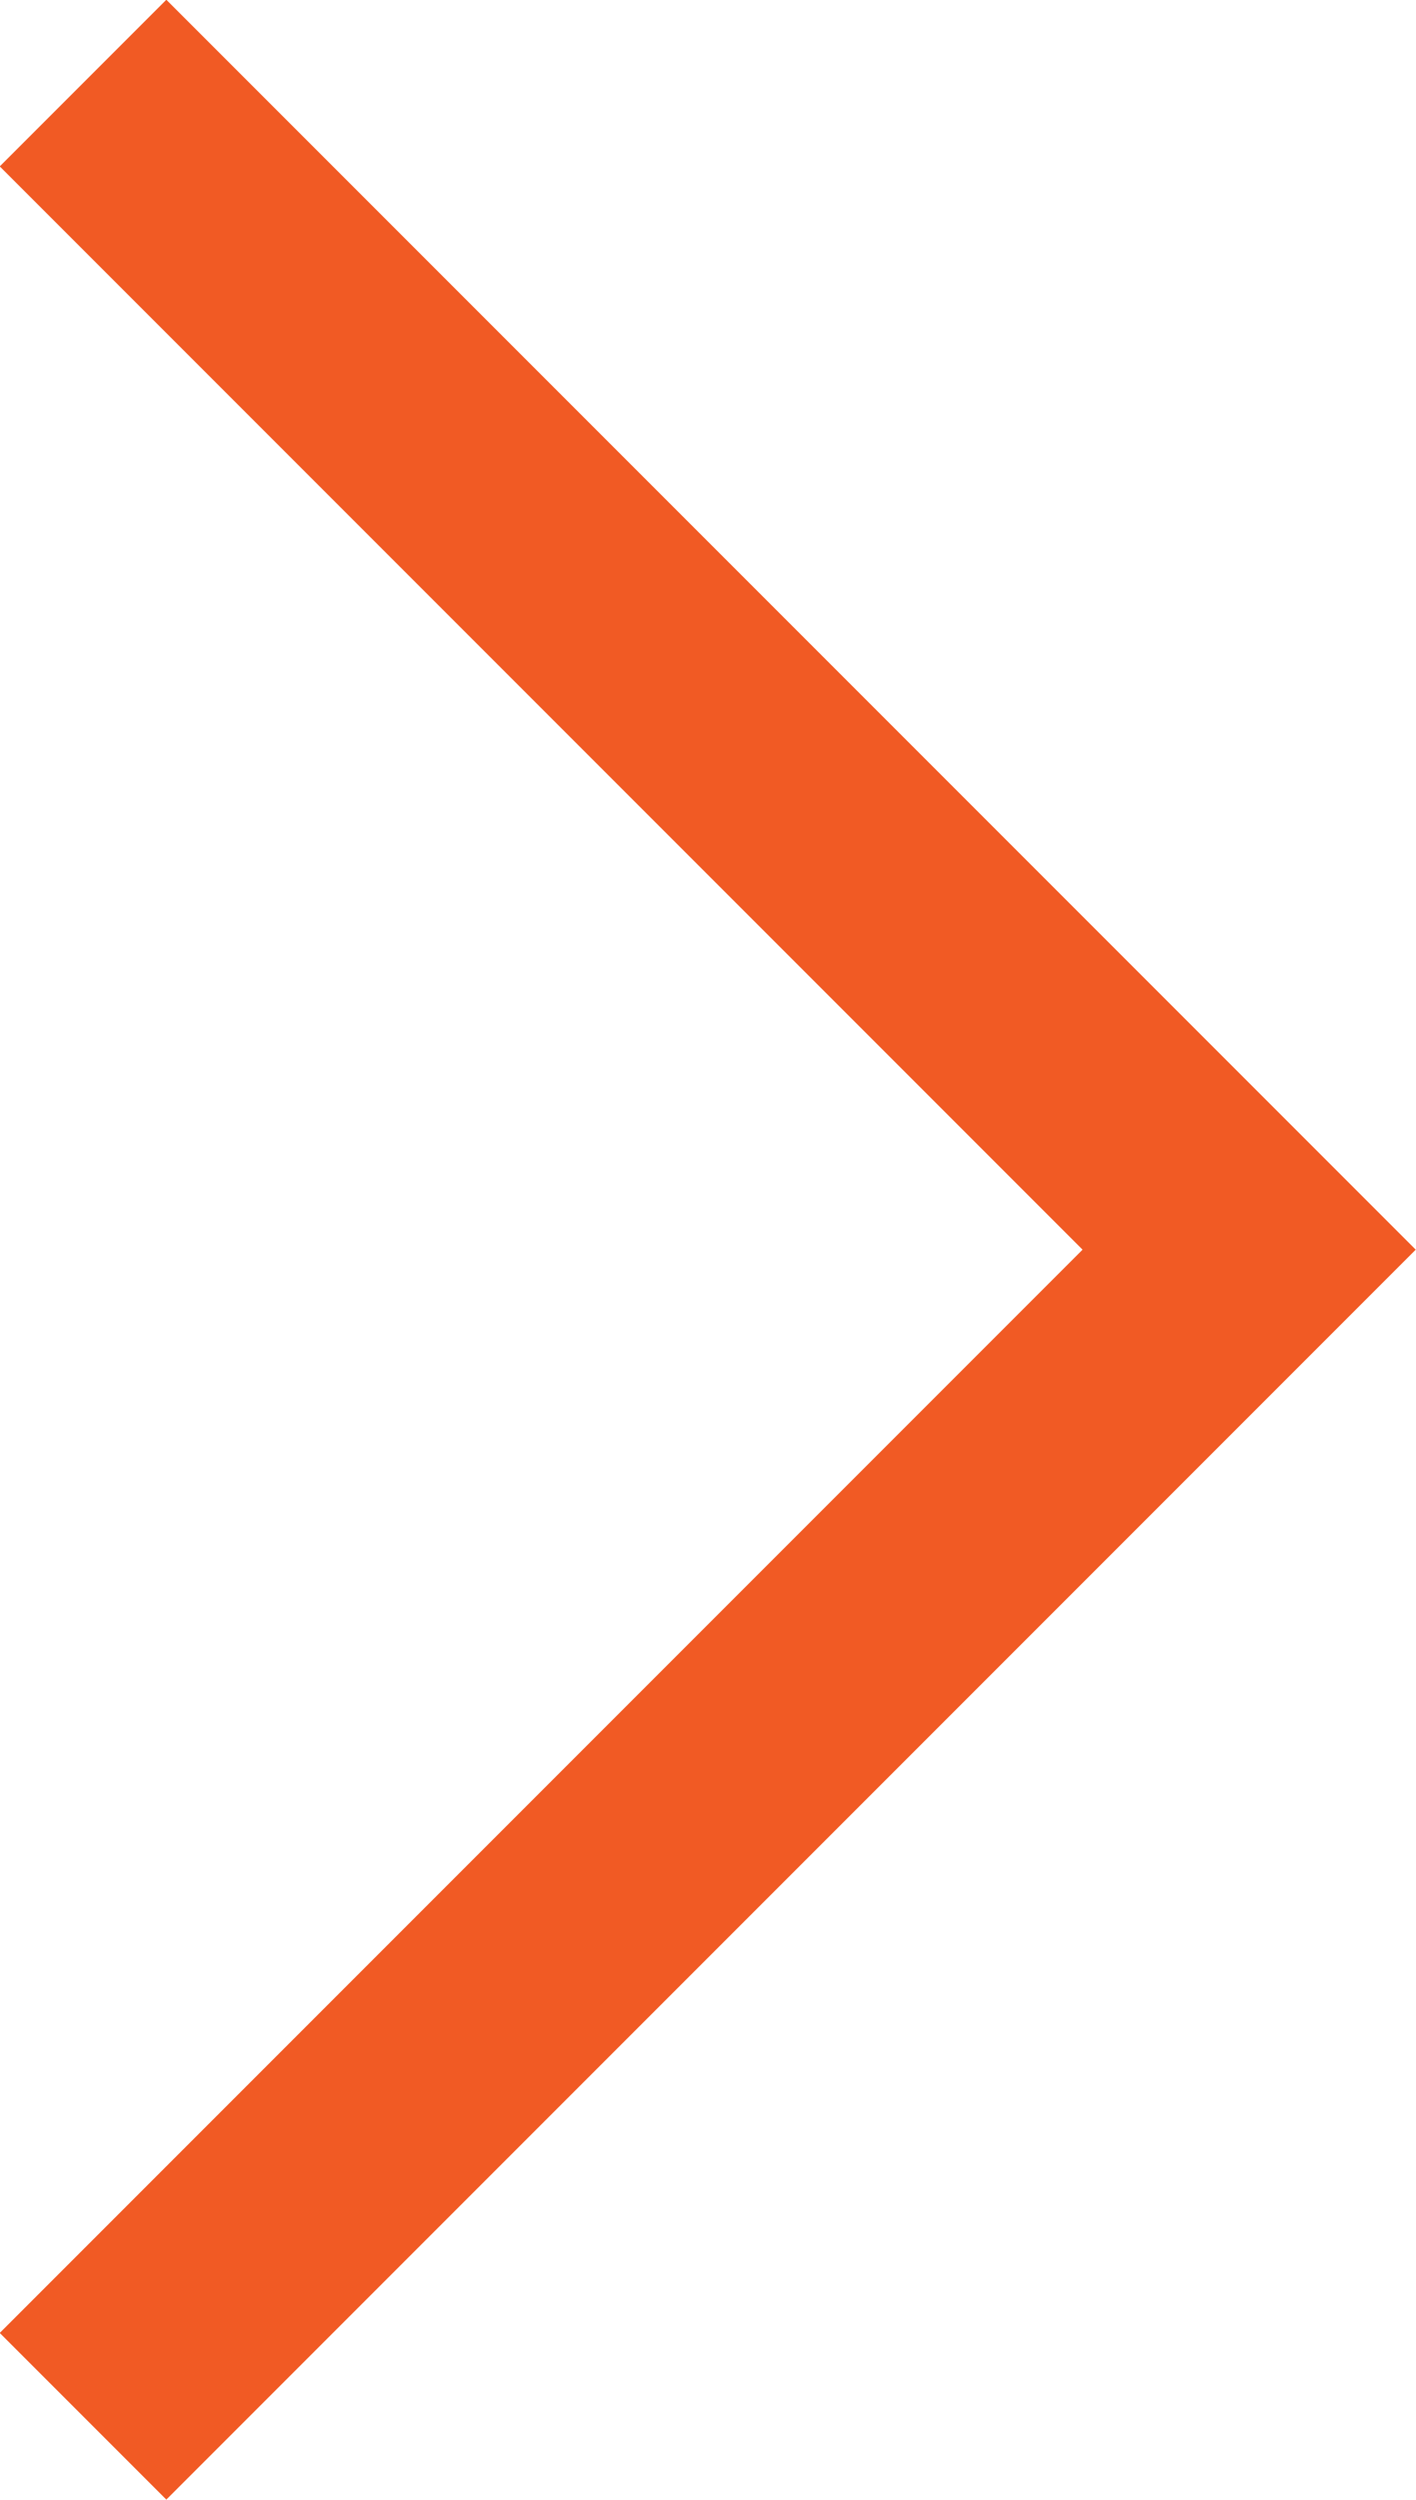 <svg width="24.043" height="42.428" viewBox="0 0 24.043 42.428" fill="none" xmlns="http://www.w3.org/2000/svg" xmlns:xlink="http://www.w3.org/1999/xlink">
	<desc>
			Created with Pixso.
	</desc>
	<defs/>
	<path id="Vector" d="M1.41 1.41L21.21 21.21L1.41 41.01" stroke="#F15A24" stroke-opacity="1" stroke-width="4"/>
</svg>
